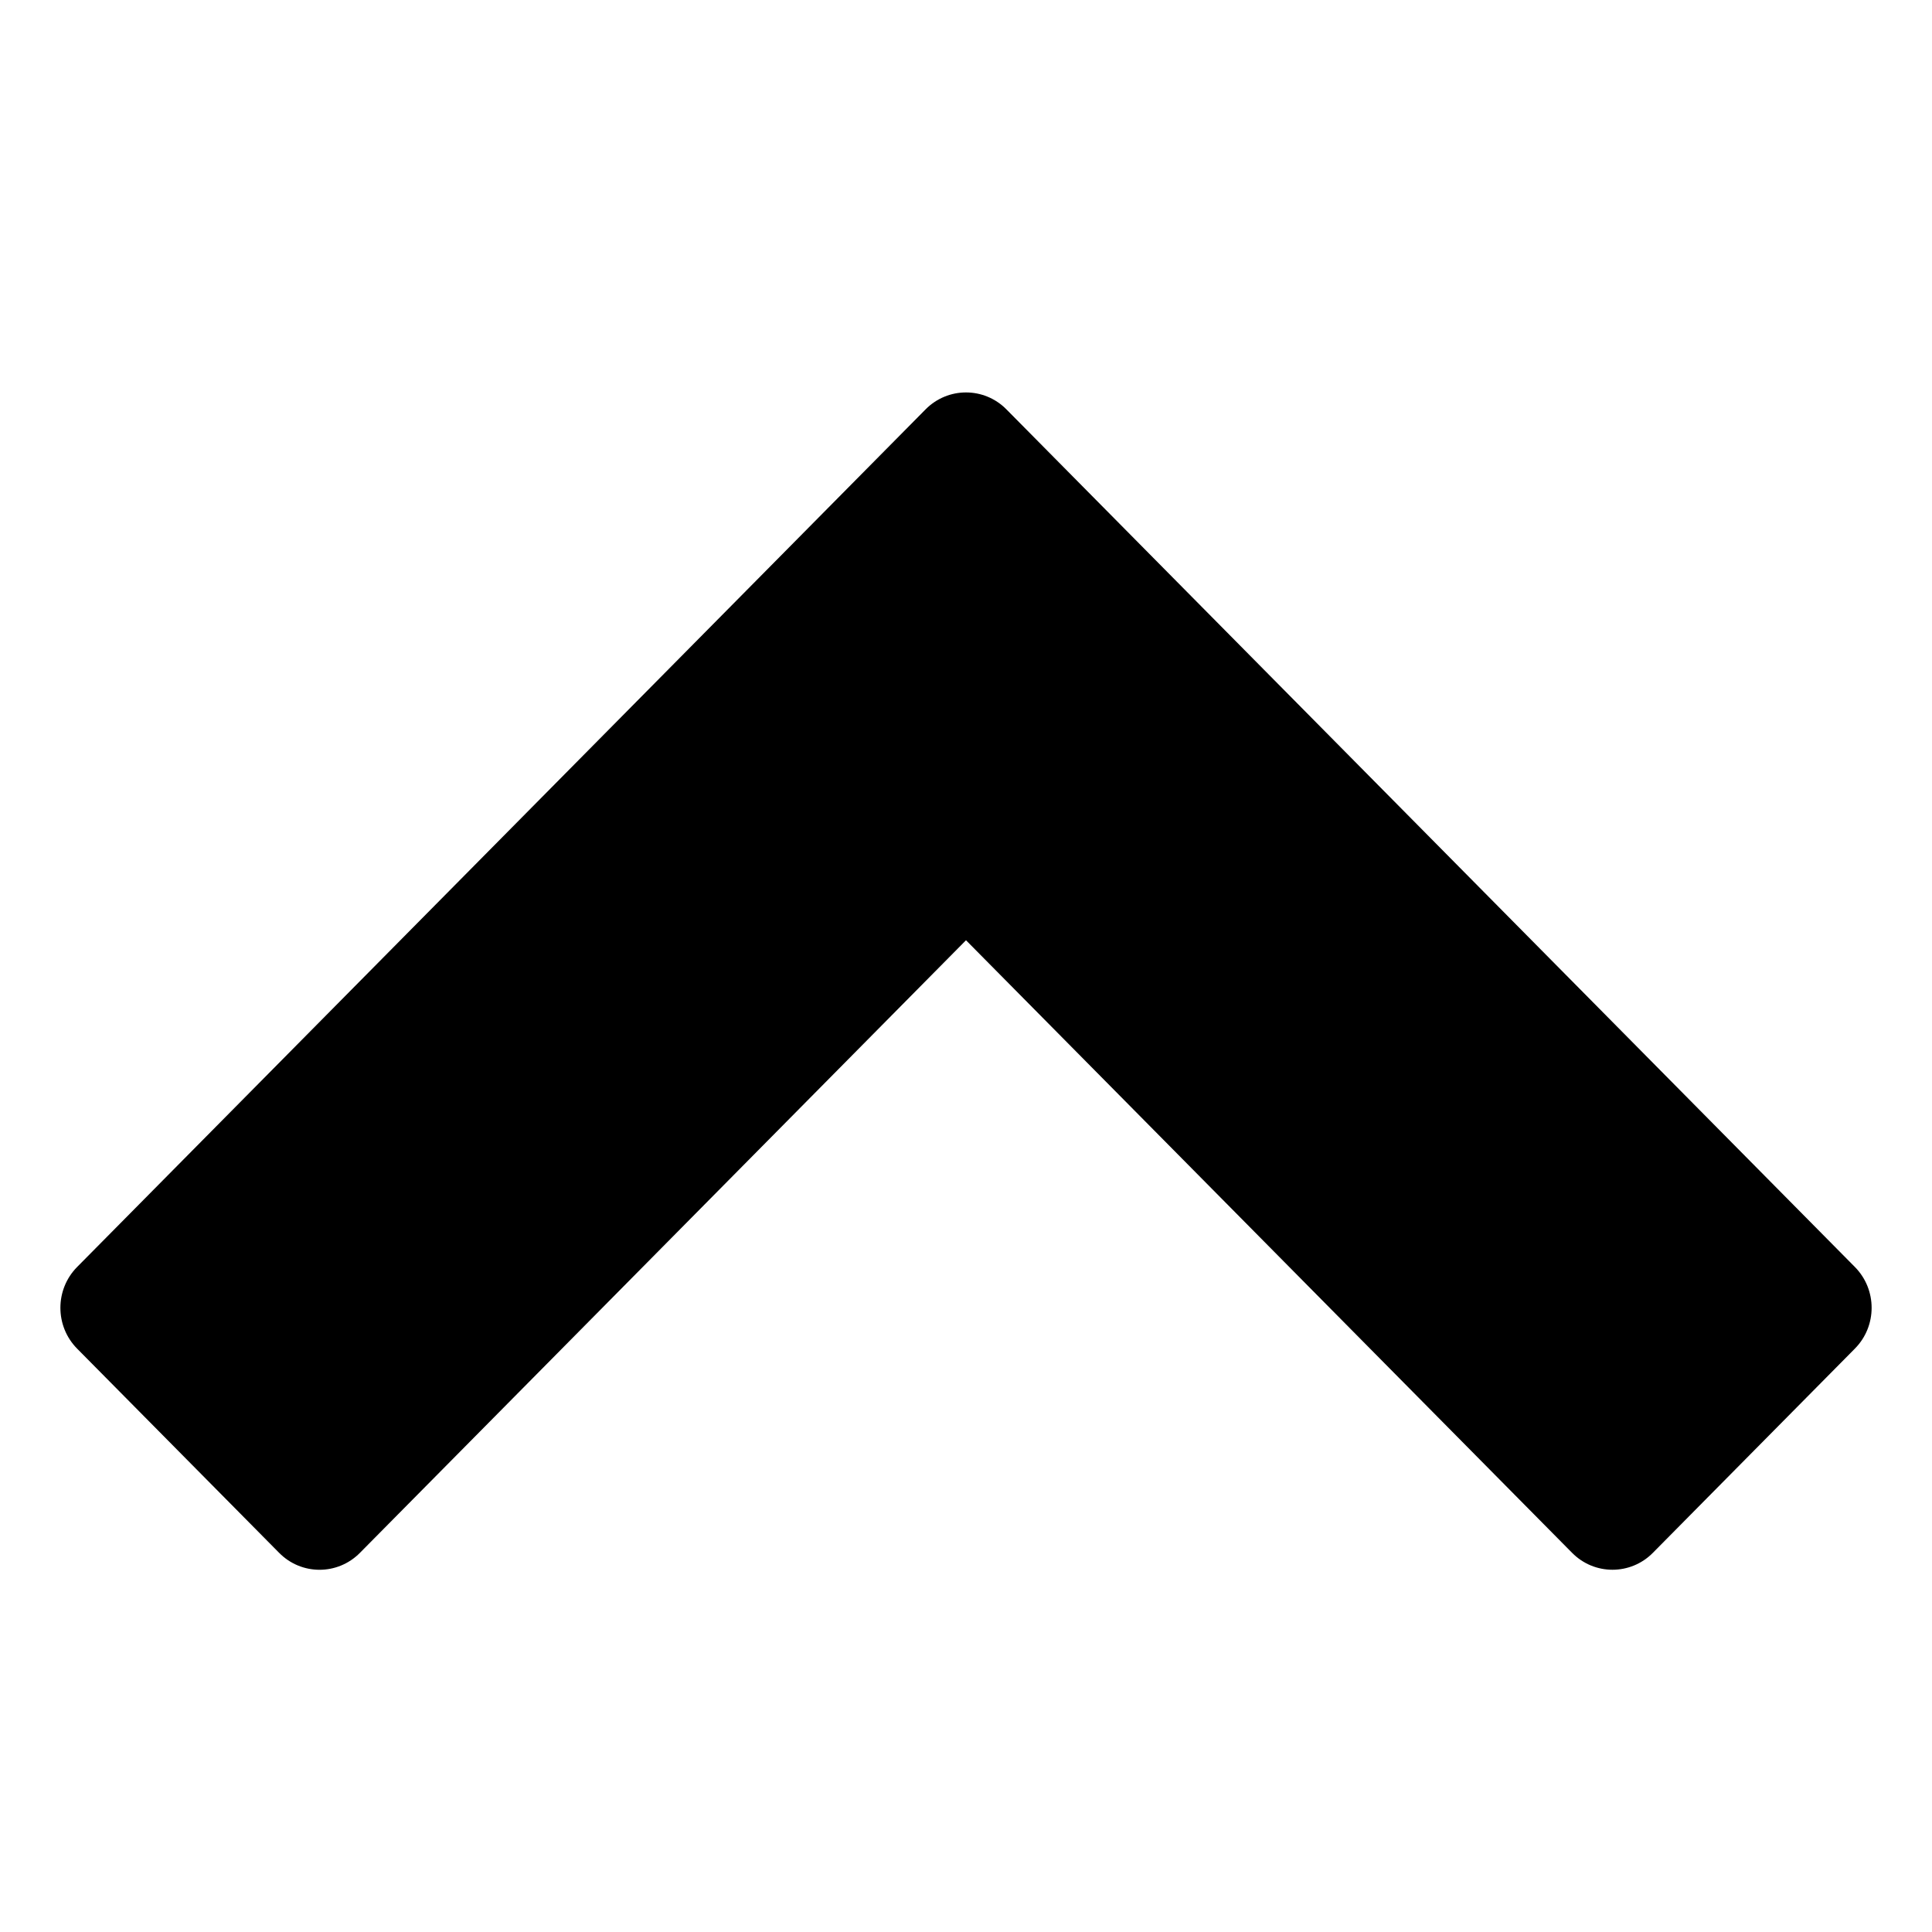 <svg xmlns="http://www.w3.org/2000/svg" width="64" height="64" viewBox="0 0 64 64">
    <path d="M61.445,41.97L33.339,13.561c-0.739-0.748-1.938-0.748-2.678,0L2.555,41.97
        c-0.739,0.748-0.739,1.959,0,2.706l6.692,6.764c0.738,0.748,1.937,0.748,2.676,0L32,31.147l20.077,20.292
        c0.738,0.748,1.938,0.748,2.677,0l6.691-6.764C62.185,43.929,62.185,42.718,61.445,41.97z"/>
</svg>
